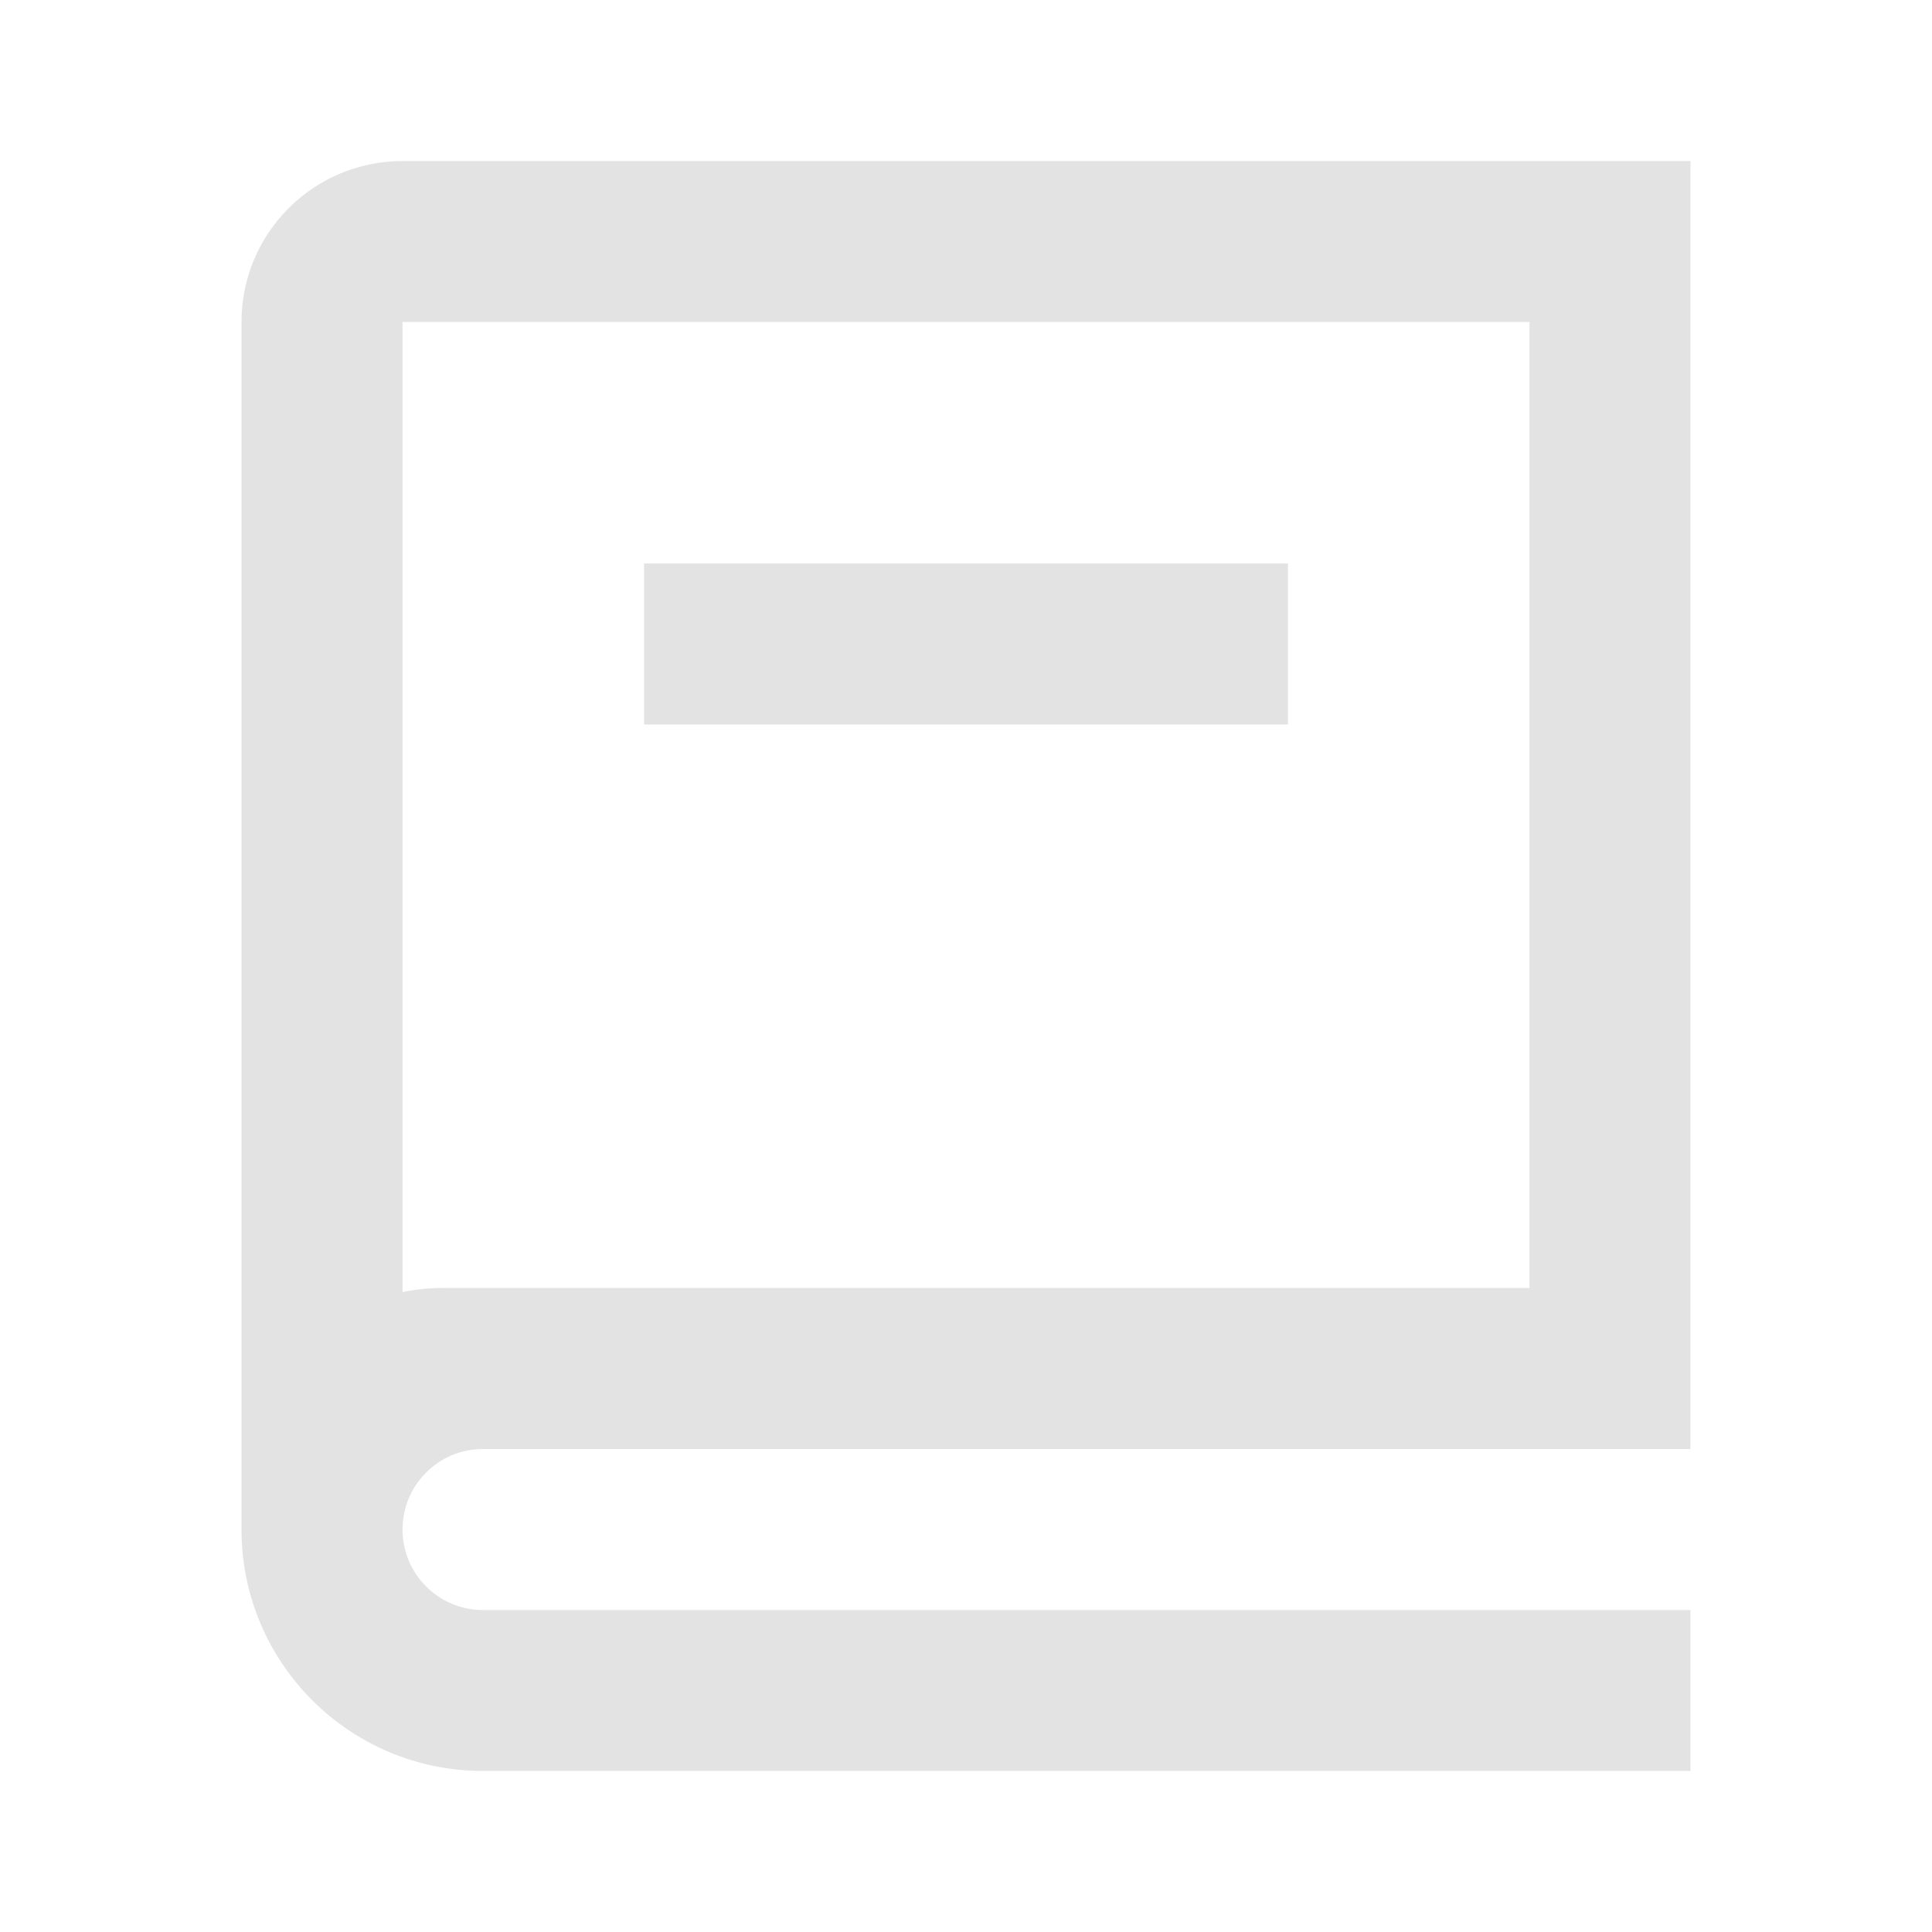 <svg width="20" height="20" viewBox="0 0 20 20" fill="none" xmlns="http://www.w3.org/2000/svg">
<path d="M17.5 15H5C4.54 15 4.167 15.373 4.167 15.833C4.167 16.294 4.54 16.667 5 16.667H17.5V18.333H5C3.619 18.333 2.5 17.214 2.5 15.833V3.333C2.5 2.413 3.246 1.667 4.167 1.667H17.5V15ZM4.167 13.375C4.301 13.348 4.441 13.333 4.583 13.333H15.833V3.333H4.167V13.375ZM13.333 7.5H6.667V5.833H13.333V7.5Z" fill="#E3E3E3"/>
</svg>
